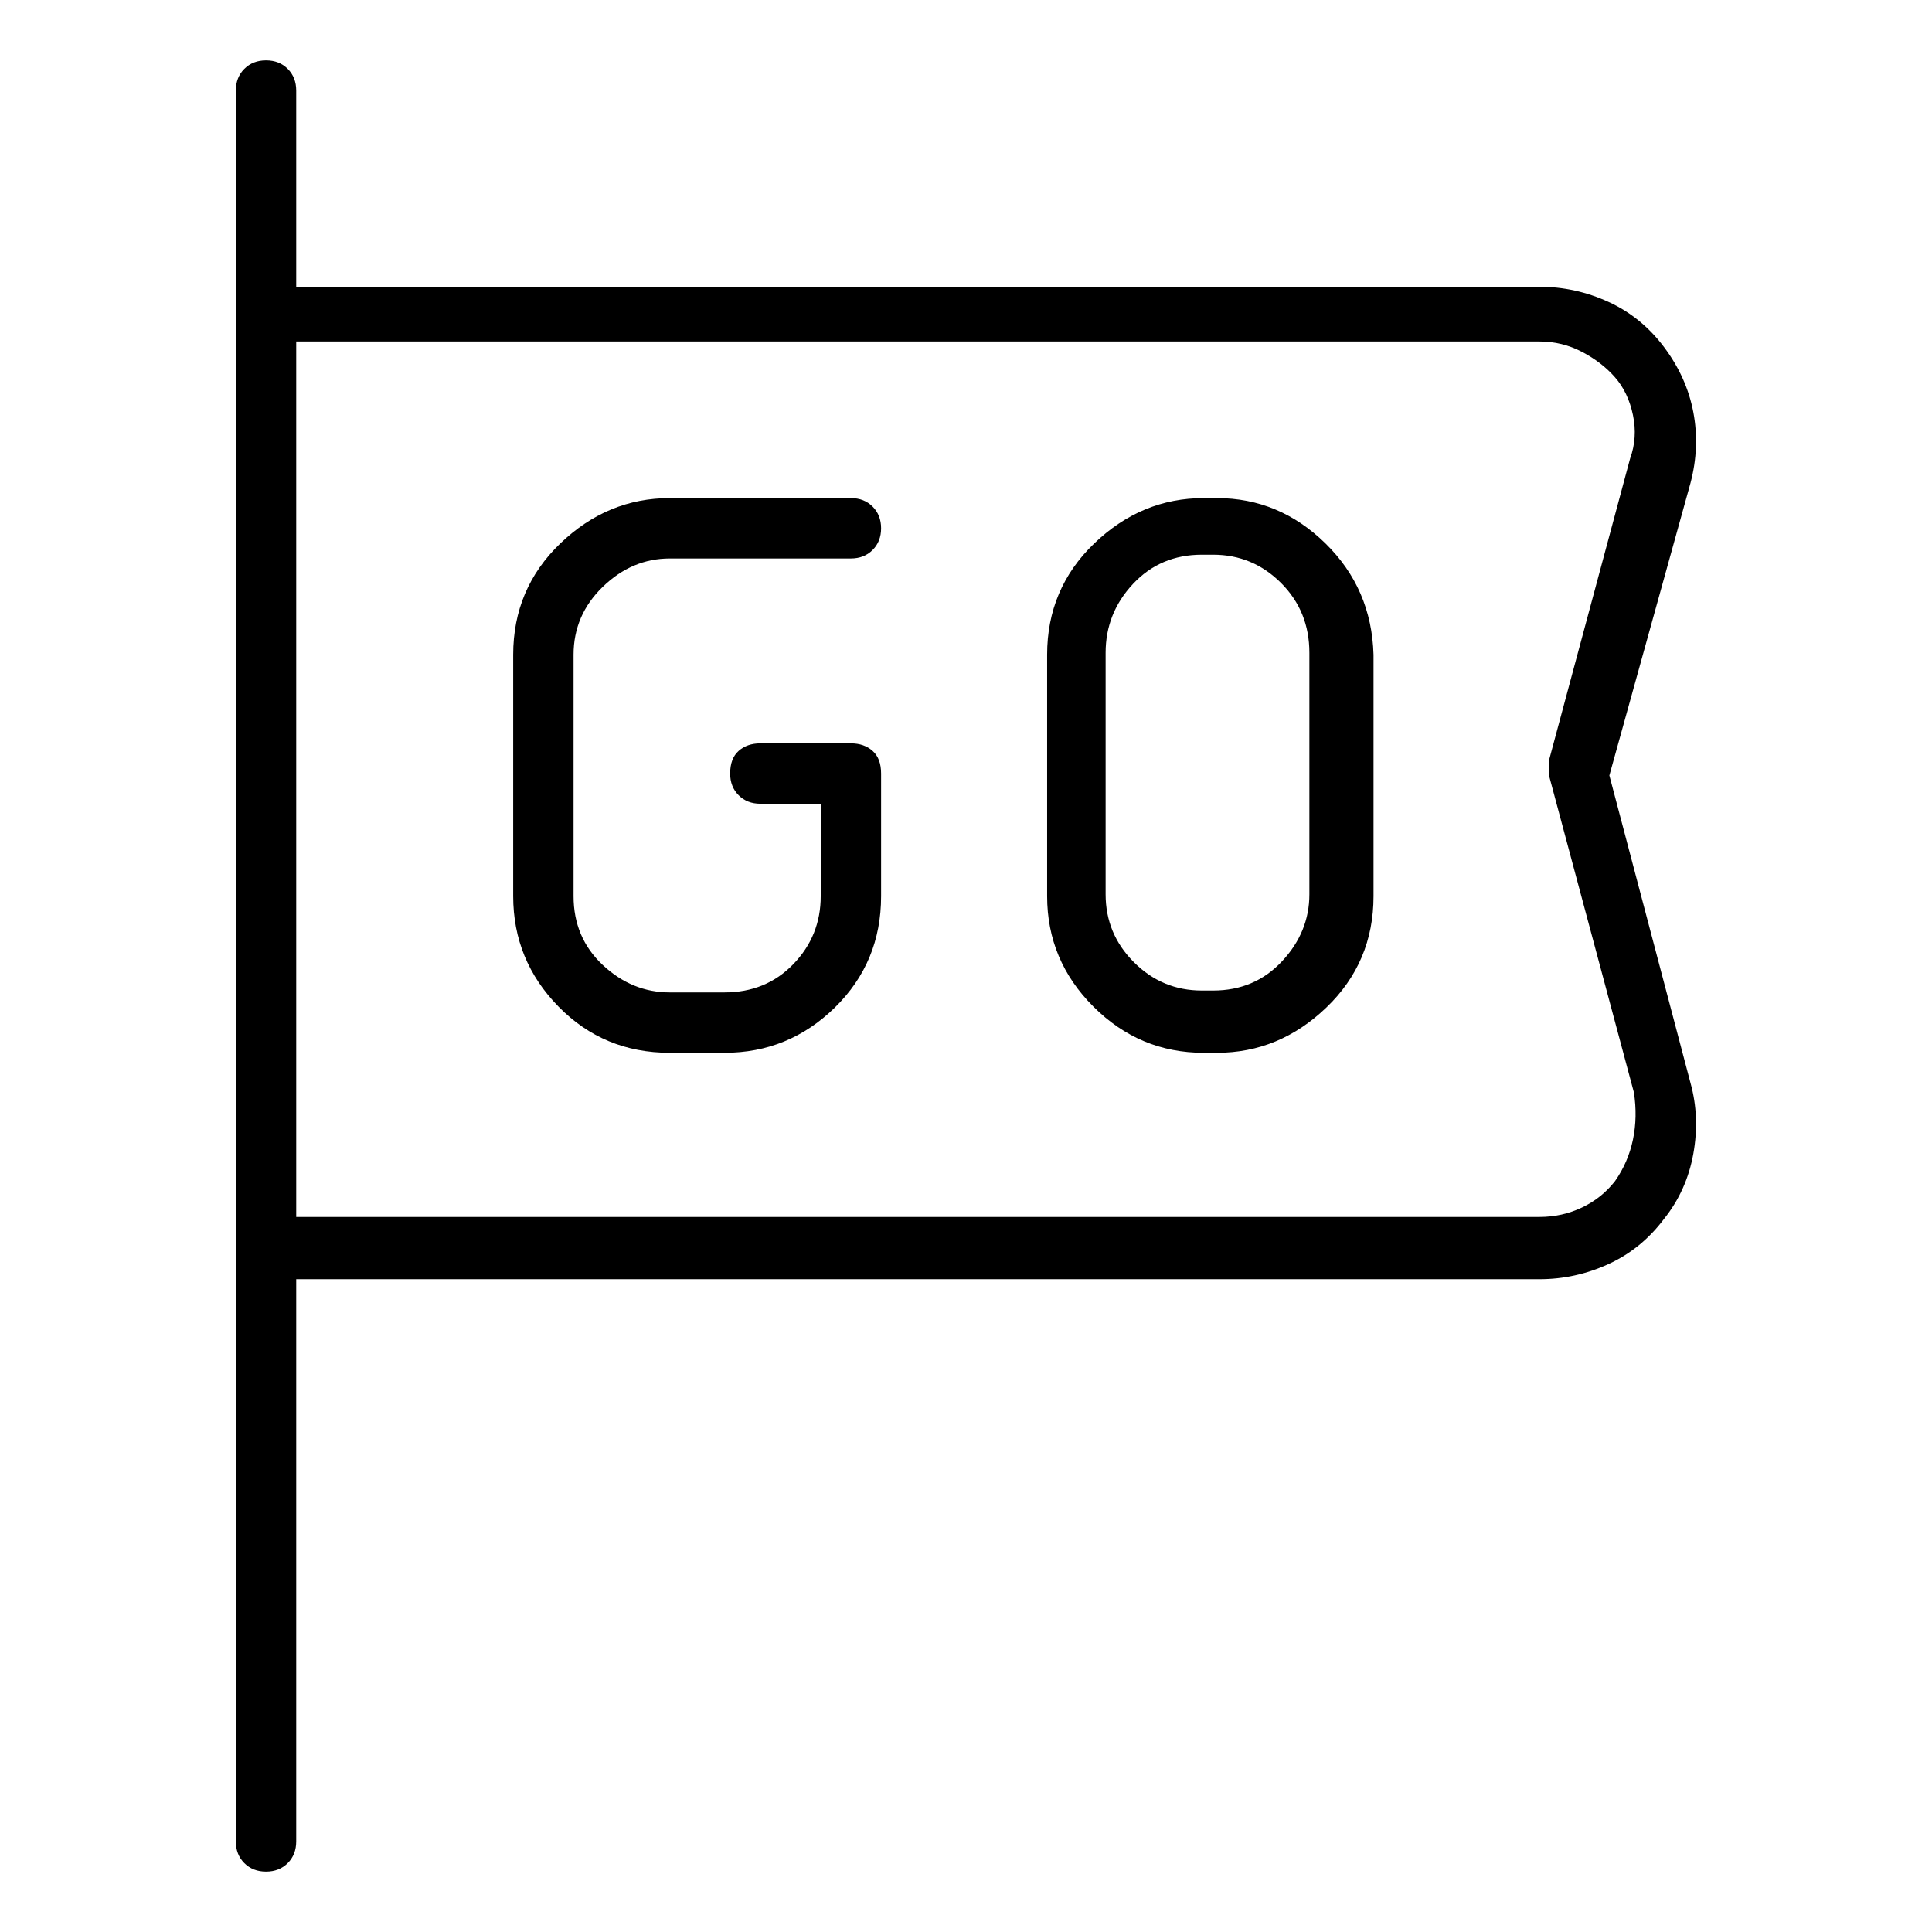<svg viewBox="0 0 1024 1024" xmlns="http://www.w3.org/2000/svg">
  <path transform="scale(1, -1) translate(0, -960)" fill="currentColor" d="M896 386l-43 163l43 155q5 19 1.5 37.5t-15.5 34.5t-29.5 24t-36.5 8h-659v104q0 7 -4.5 11.5t-11.5 4.5t-11.5 -4.5t-4.5 -11.5v-928q0 -7 4.5 -11.5t11.5 -4.5t11.5 4.5t4.5 11.5v298h659q19 0 36.5 8t29.5 24q12 15 15.5 34.5t-1.5 37.5zM856 334q-7 -9 -17.5 -14 t-22.5 -5h-659v464h659q12 0 22.5 -5.5t17.5 -13.5t9.5 -20t-1.5 -23l-43 -160v-4.5v-3.5l45 -168q2 -13 -0.5 -25t-9.5 -22v0zM355 664h96q7 0 11.5 4.5t4.5 11.5t-4.5 11.5t-11.5 4.5h-96q-33 0 -58 -24t-25 -59v-128q0 -34 24 -58.5t59 -24.5h29q34 0 58.5 24t24.5 59v65 q0 8 -4.5 12t-11.5 4h-48q-7 0 -11.5 -4t-4.5 -12q0 -7 4.5 -11.5t11.5 -4.5h32v-49q0 -21 -14.5 -36t-36.5 -15h-29q-20 0 -35.5 14.5t-15.5 36.5v128q0 21 15.5 36t35.5 15v0zM645 696h-7q-33 0 -58 -24t-25 -59v-128q0 -34 24.5 -58.5t58.5 -24.5h7q33 0 58 24t25 59v128 q-1 35 -25.5 59t-57.5 24zM694 486q0 -20 -14.5 -35.5t-36.5 -15.5h-6q-21 0 -36 15t-15 36v128q0 21 14.5 36.5t36.5 15.5h6q21 0 36 -15t15 -37v-128v0z" />
</svg>